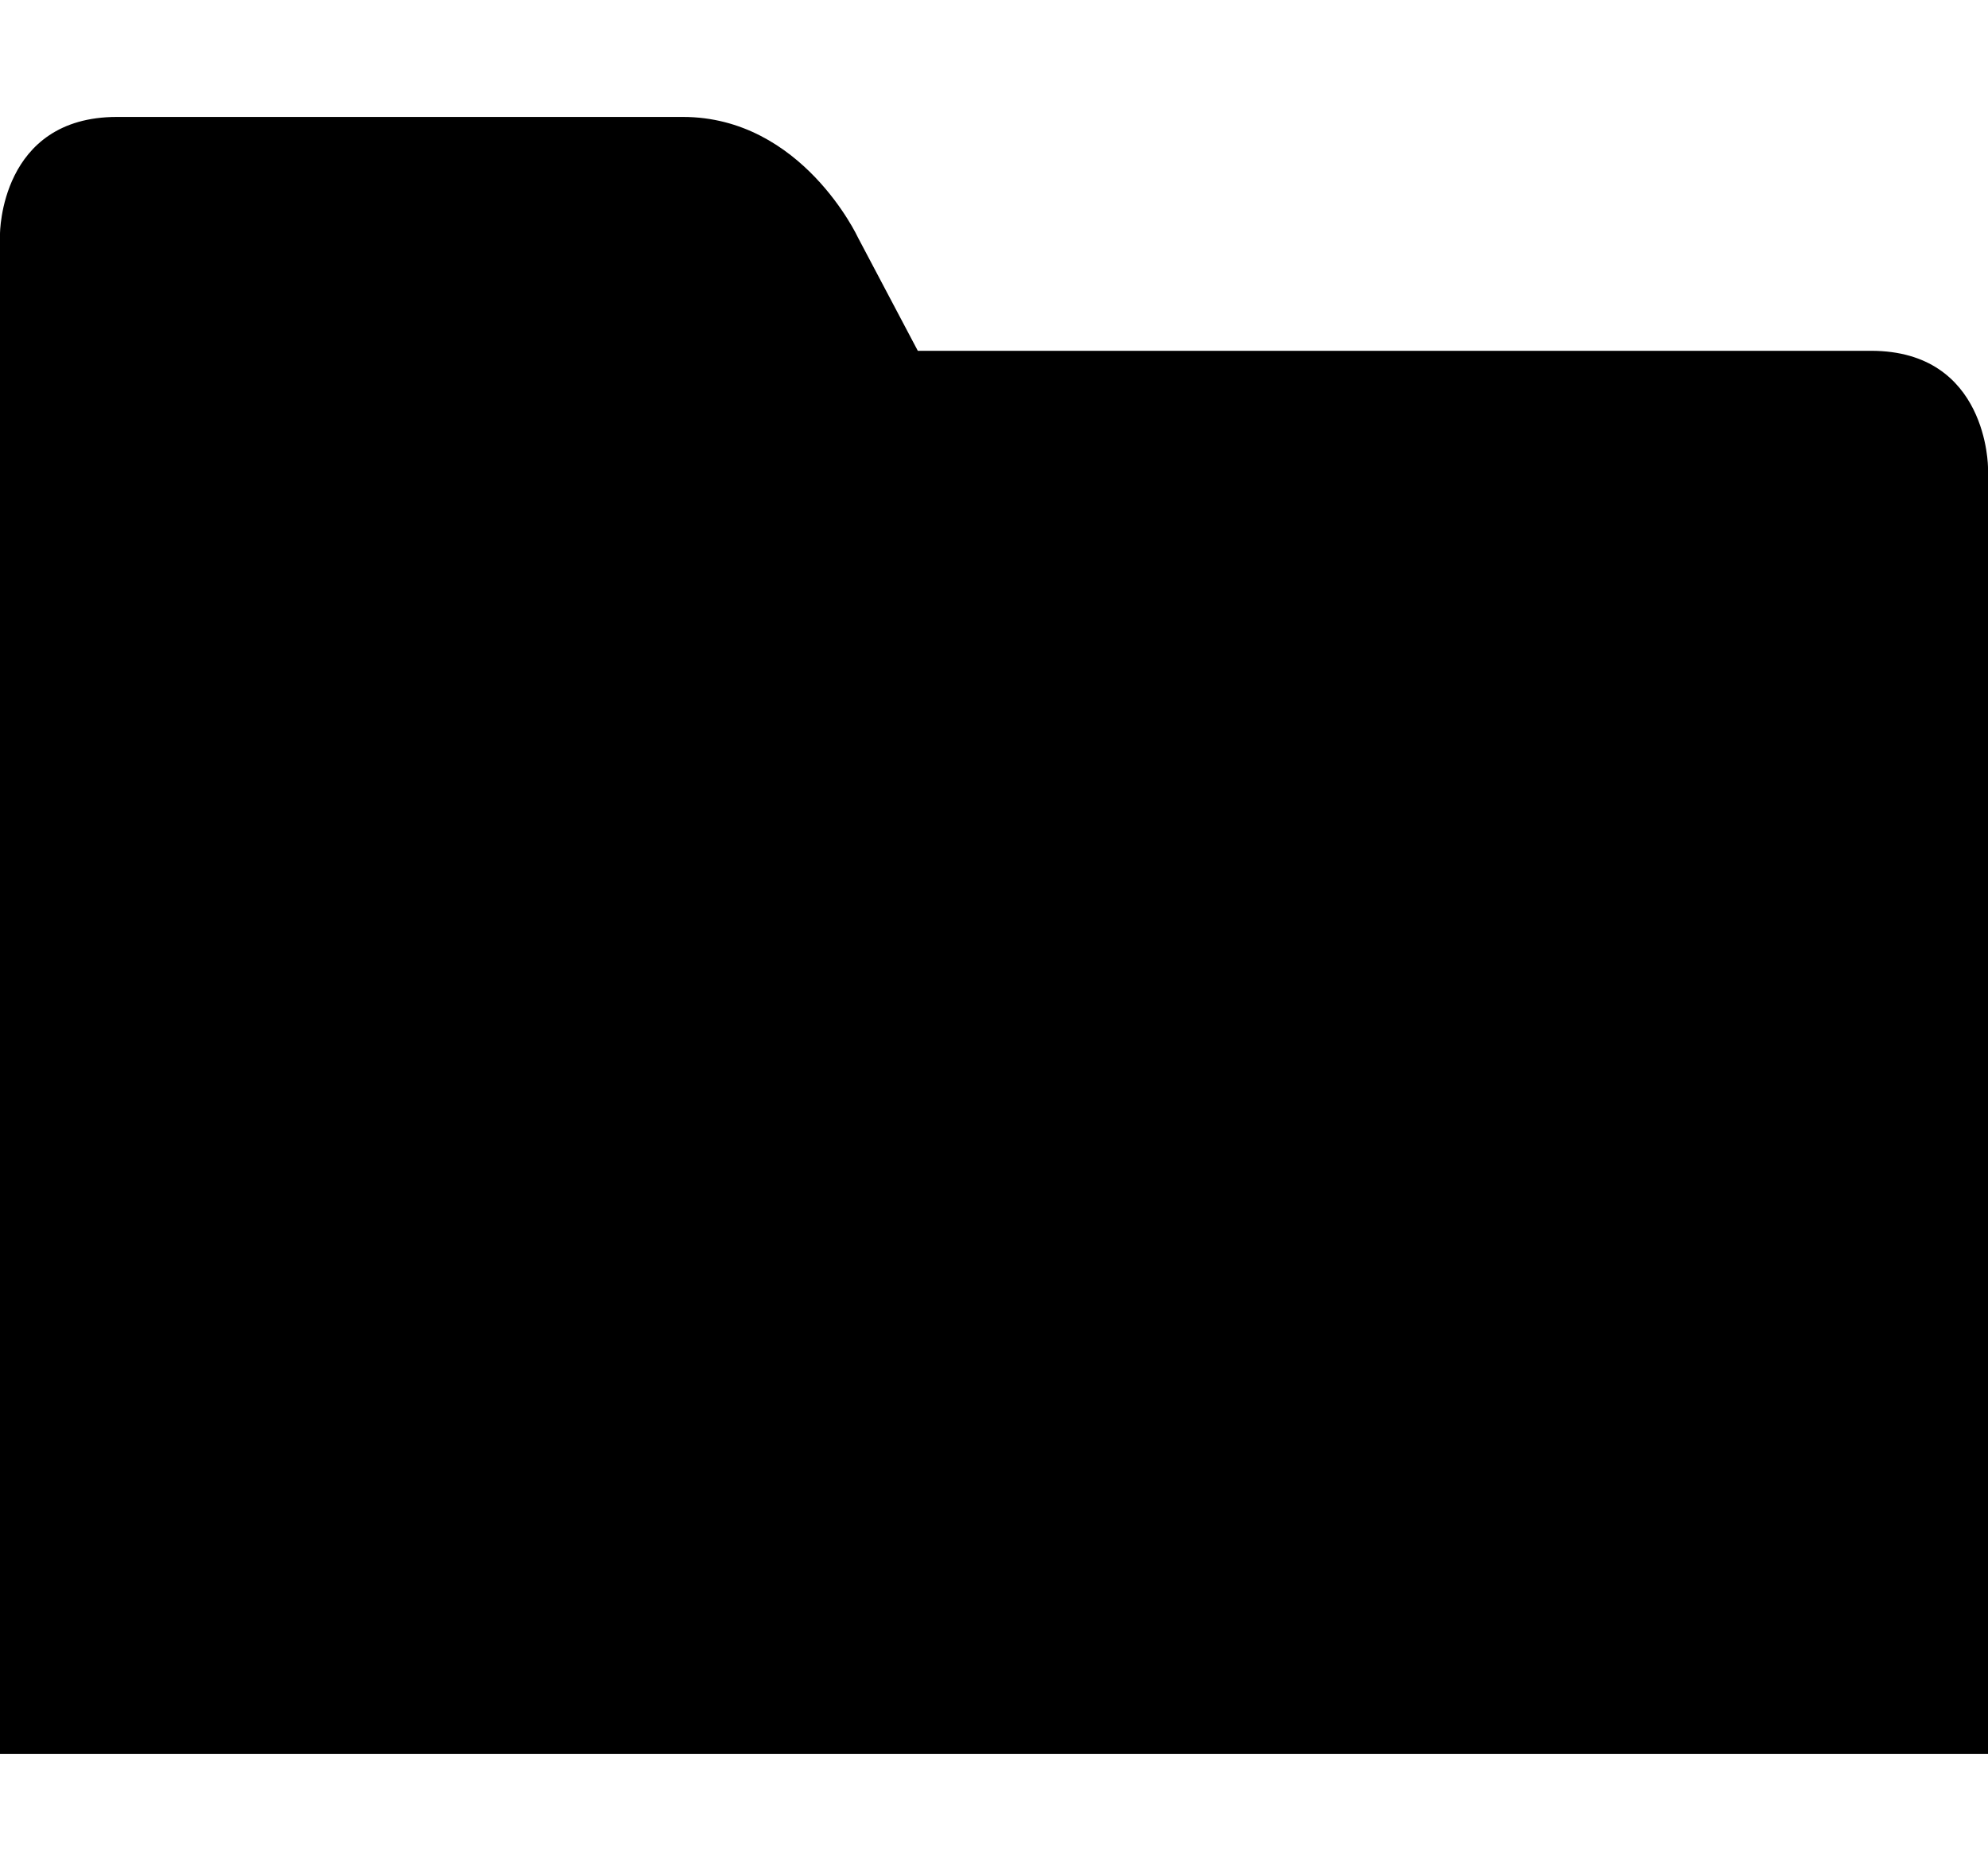 <?xml version="1.0" encoding="utf-8"?>
<svg fill="currentColor" viewBox="0 0 1088 1024" role="img">
  <path d="M1088,256 C1088,256 1088,192 1024,192 L502.3,192 L469.6,130.1 C469.6,130.1 439,64 373.7,64 L64,64 C0,64 0,128 0,128 L0,960 L1088,960 L1088,256 Z" />
</svg>
